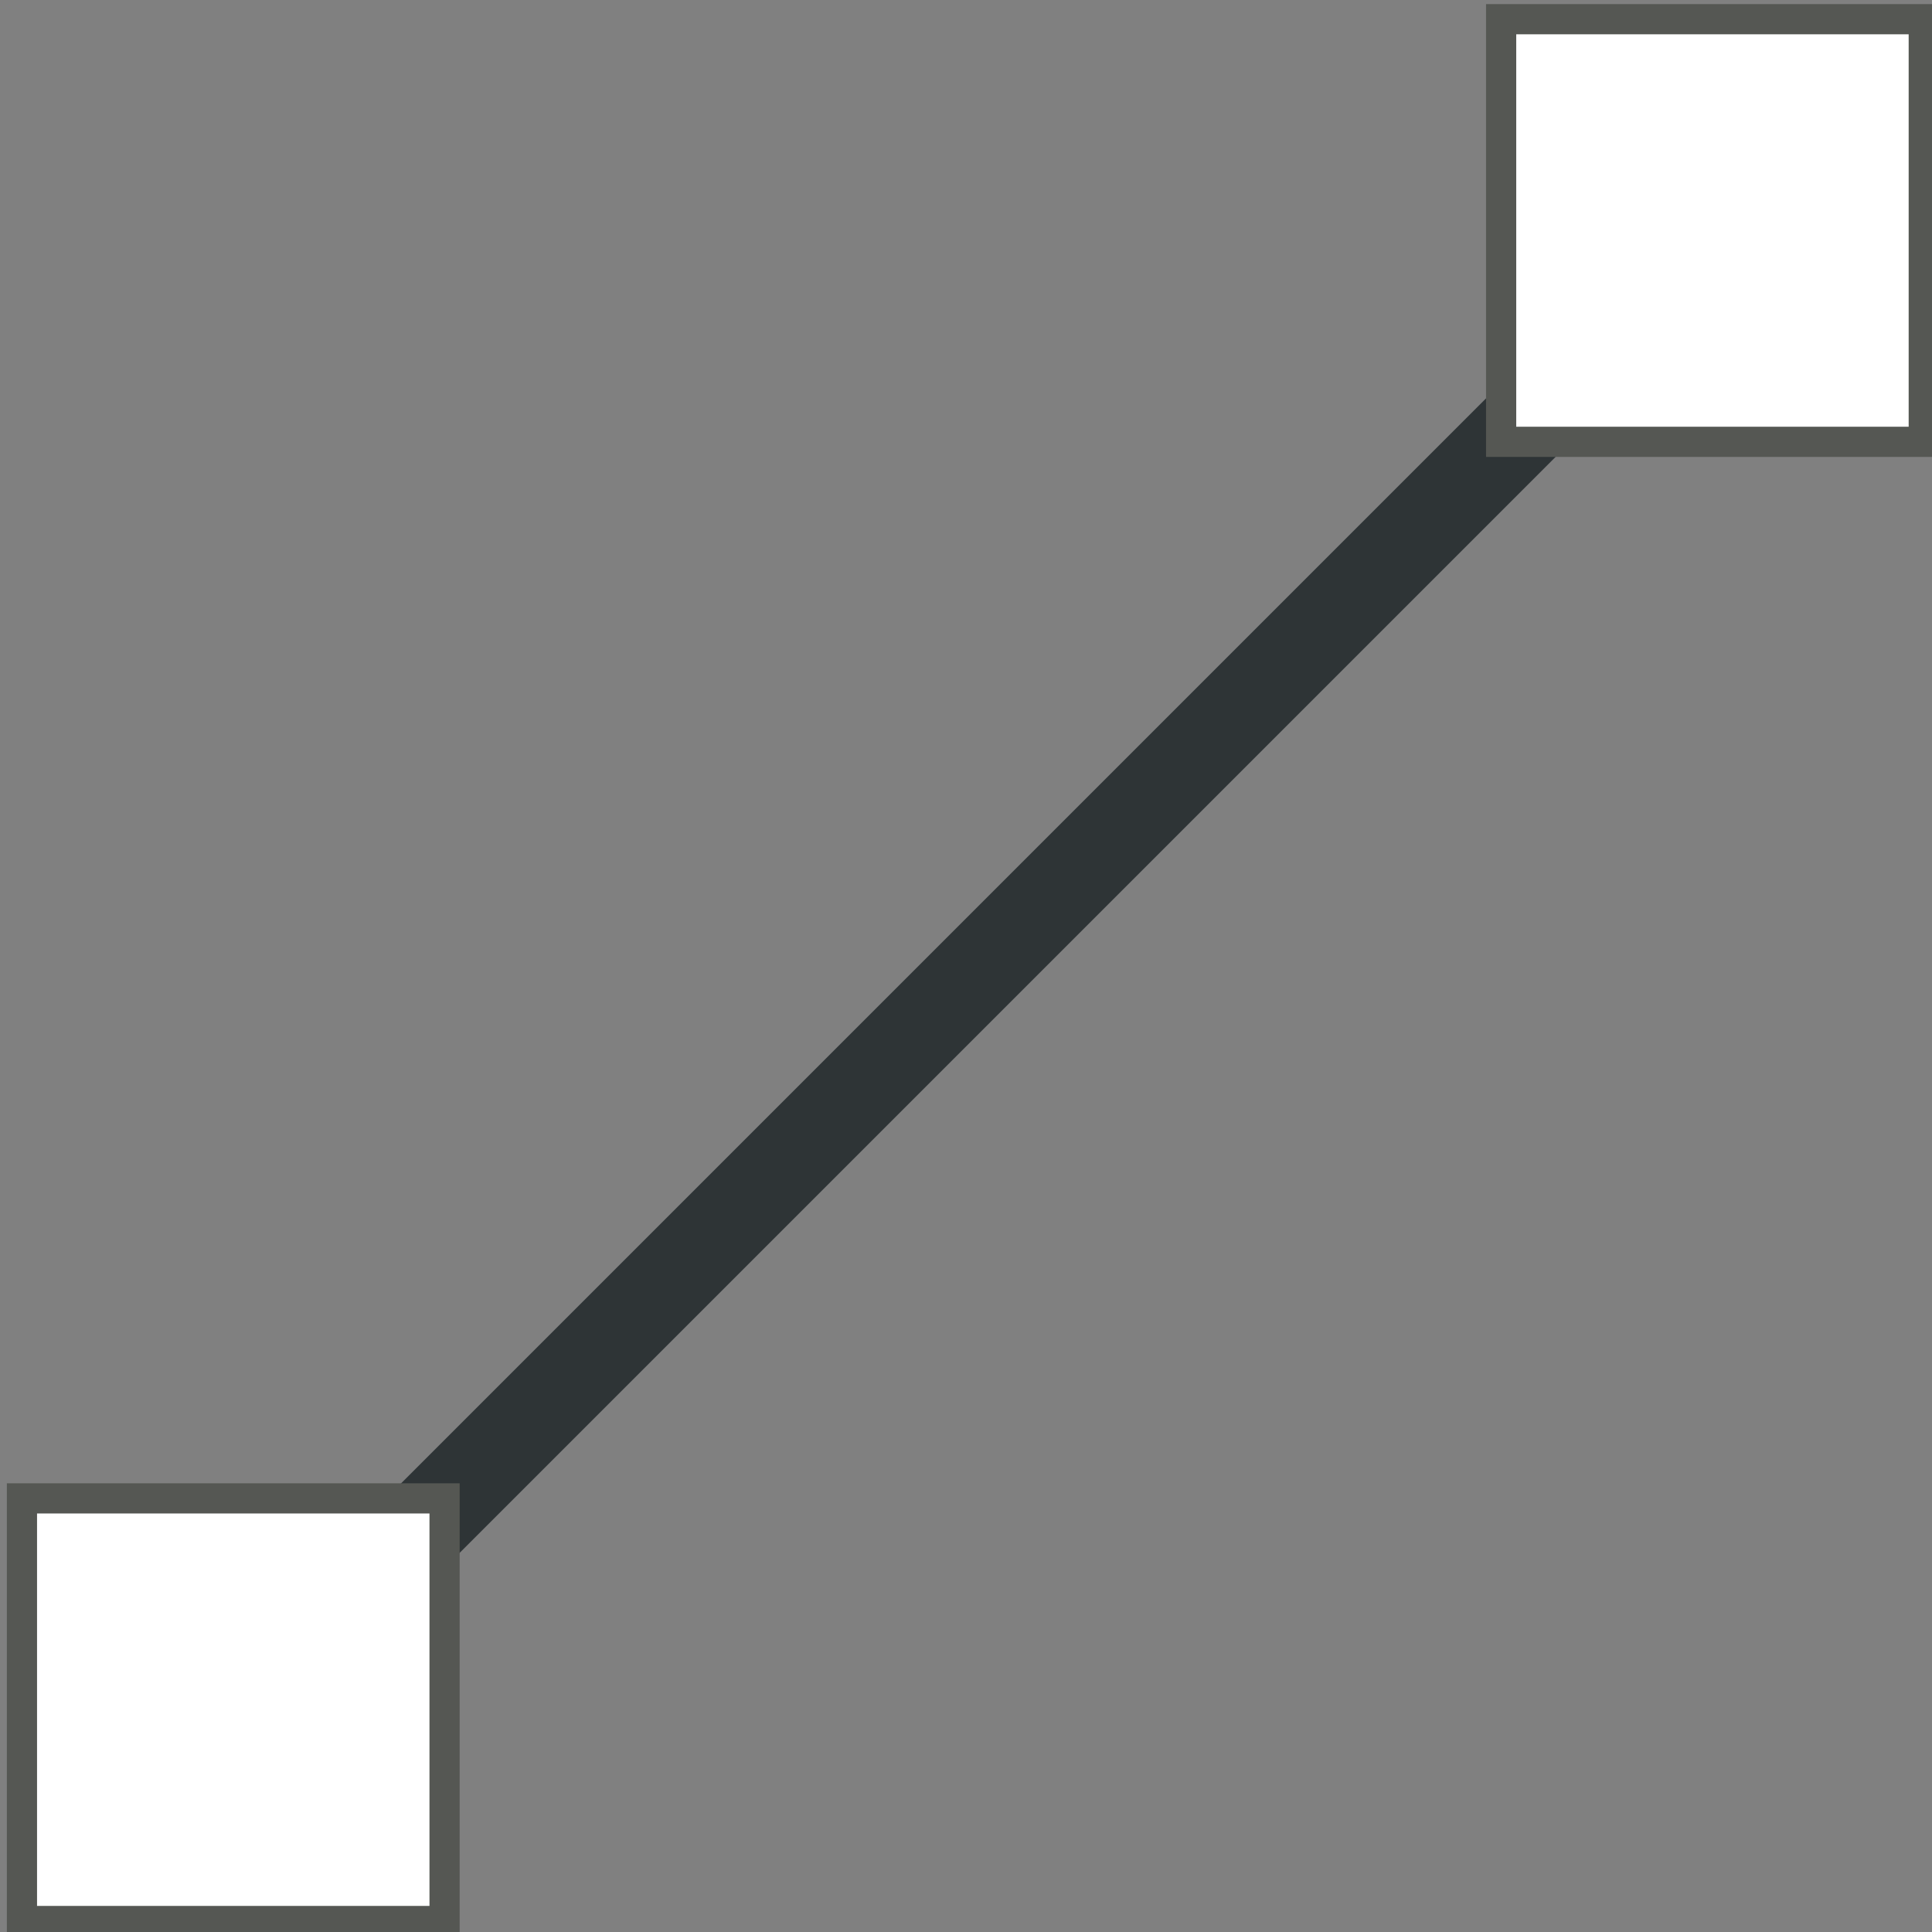 <?xml version="1.0" encoding="UTF-8" standalone="no"?>
<!-- Created with Inkscape (http://www.inkscape.org/) -->

<svg
   xmlns:dc="http://purl.org/dc/elements/1.1/"
   xmlns:cc="http://creativecommons.org/ns#"
   xmlns:rdf="http://www.w3.org/1999/02/22-rdf-syntax-ns#"
   xmlns:svg="http://www.w3.org/2000/svg"
   xmlns="http://www.w3.org/2000/svg"
   xmlns:sodipodi="http://sodipodi.sourceforge.net/DTD/sodipodi-0.dtd"
   xmlns:inkscape="http://www.inkscape.org/namespaces/inkscape"
   width="64px"
   height="64px"
   id="svg2985"
   version="1.1"
   inkscape:version="0.48.1 r9760"
   sodipodi:docname="New document 2">
  <rect width="100%" height="100%" fill="#808080" stroke="none"/>
  <defs
     id="defs2987" />
  <sodipodi:namedview
     id="base"
     pagecolor="#ffffff"
     bordercolor="#666666"
     borderopacity="1.0"
     inkscape:pageopacity="0.0"
     inkscape:pageshadow="2"
     inkscape:zoom="5.5"
     inkscape:cx="26.247273"
     inkscape:cy="30.272727"
     inkscape:current-layer="layer1"
     showgrid="true"
     inkscape:document-units="px"
     inkscape:grid-bbox="true"
     inkscape:window-width="1280"
     inkscape:window-height="863"
     inkscape:window-x="0"
     inkscape:window-y="26"
     inkscape:window-maximized="1" />
  <g
     id="layer1"
     inkscape:label="Layer 1"
     inkscape:groupmode="layer">
    <path
       style="fill:#2e3436;stroke:#2e3436;stroke-width:3;stroke-linecap:butt;stroke-linejoin:miter;stroke-opacity:1;stroke-miterlimit:4;stroke-dasharray:none"
       d="M 7.818,56.727 C 56.909,7.636 56.909,7.636 56.909,7.636"
       id="path3017"
       inkscape:connector-curvature="0" />
    <rect
       style="fill:#ffffff;fill-rule:evenodd;stroke:#555753;stroke-width:1px;stroke-linecap:butt;stroke-linejoin:miter;stroke-opacity:1"
       id="rect2993"
       width="14"
       height="14"
       x="0.727"
       y="49.636" />
    <rect
       style="fill:#ffffff;fill-rule:evenodd;stroke:#555753;stroke-width:1px;stroke-linecap:butt;stroke-linejoin:miter;stroke-opacity:1"
       id="rect2993-0"
       width="14"
       height="14"
       x="49.727"
       y="0.636" />
  </g>
</svg>
